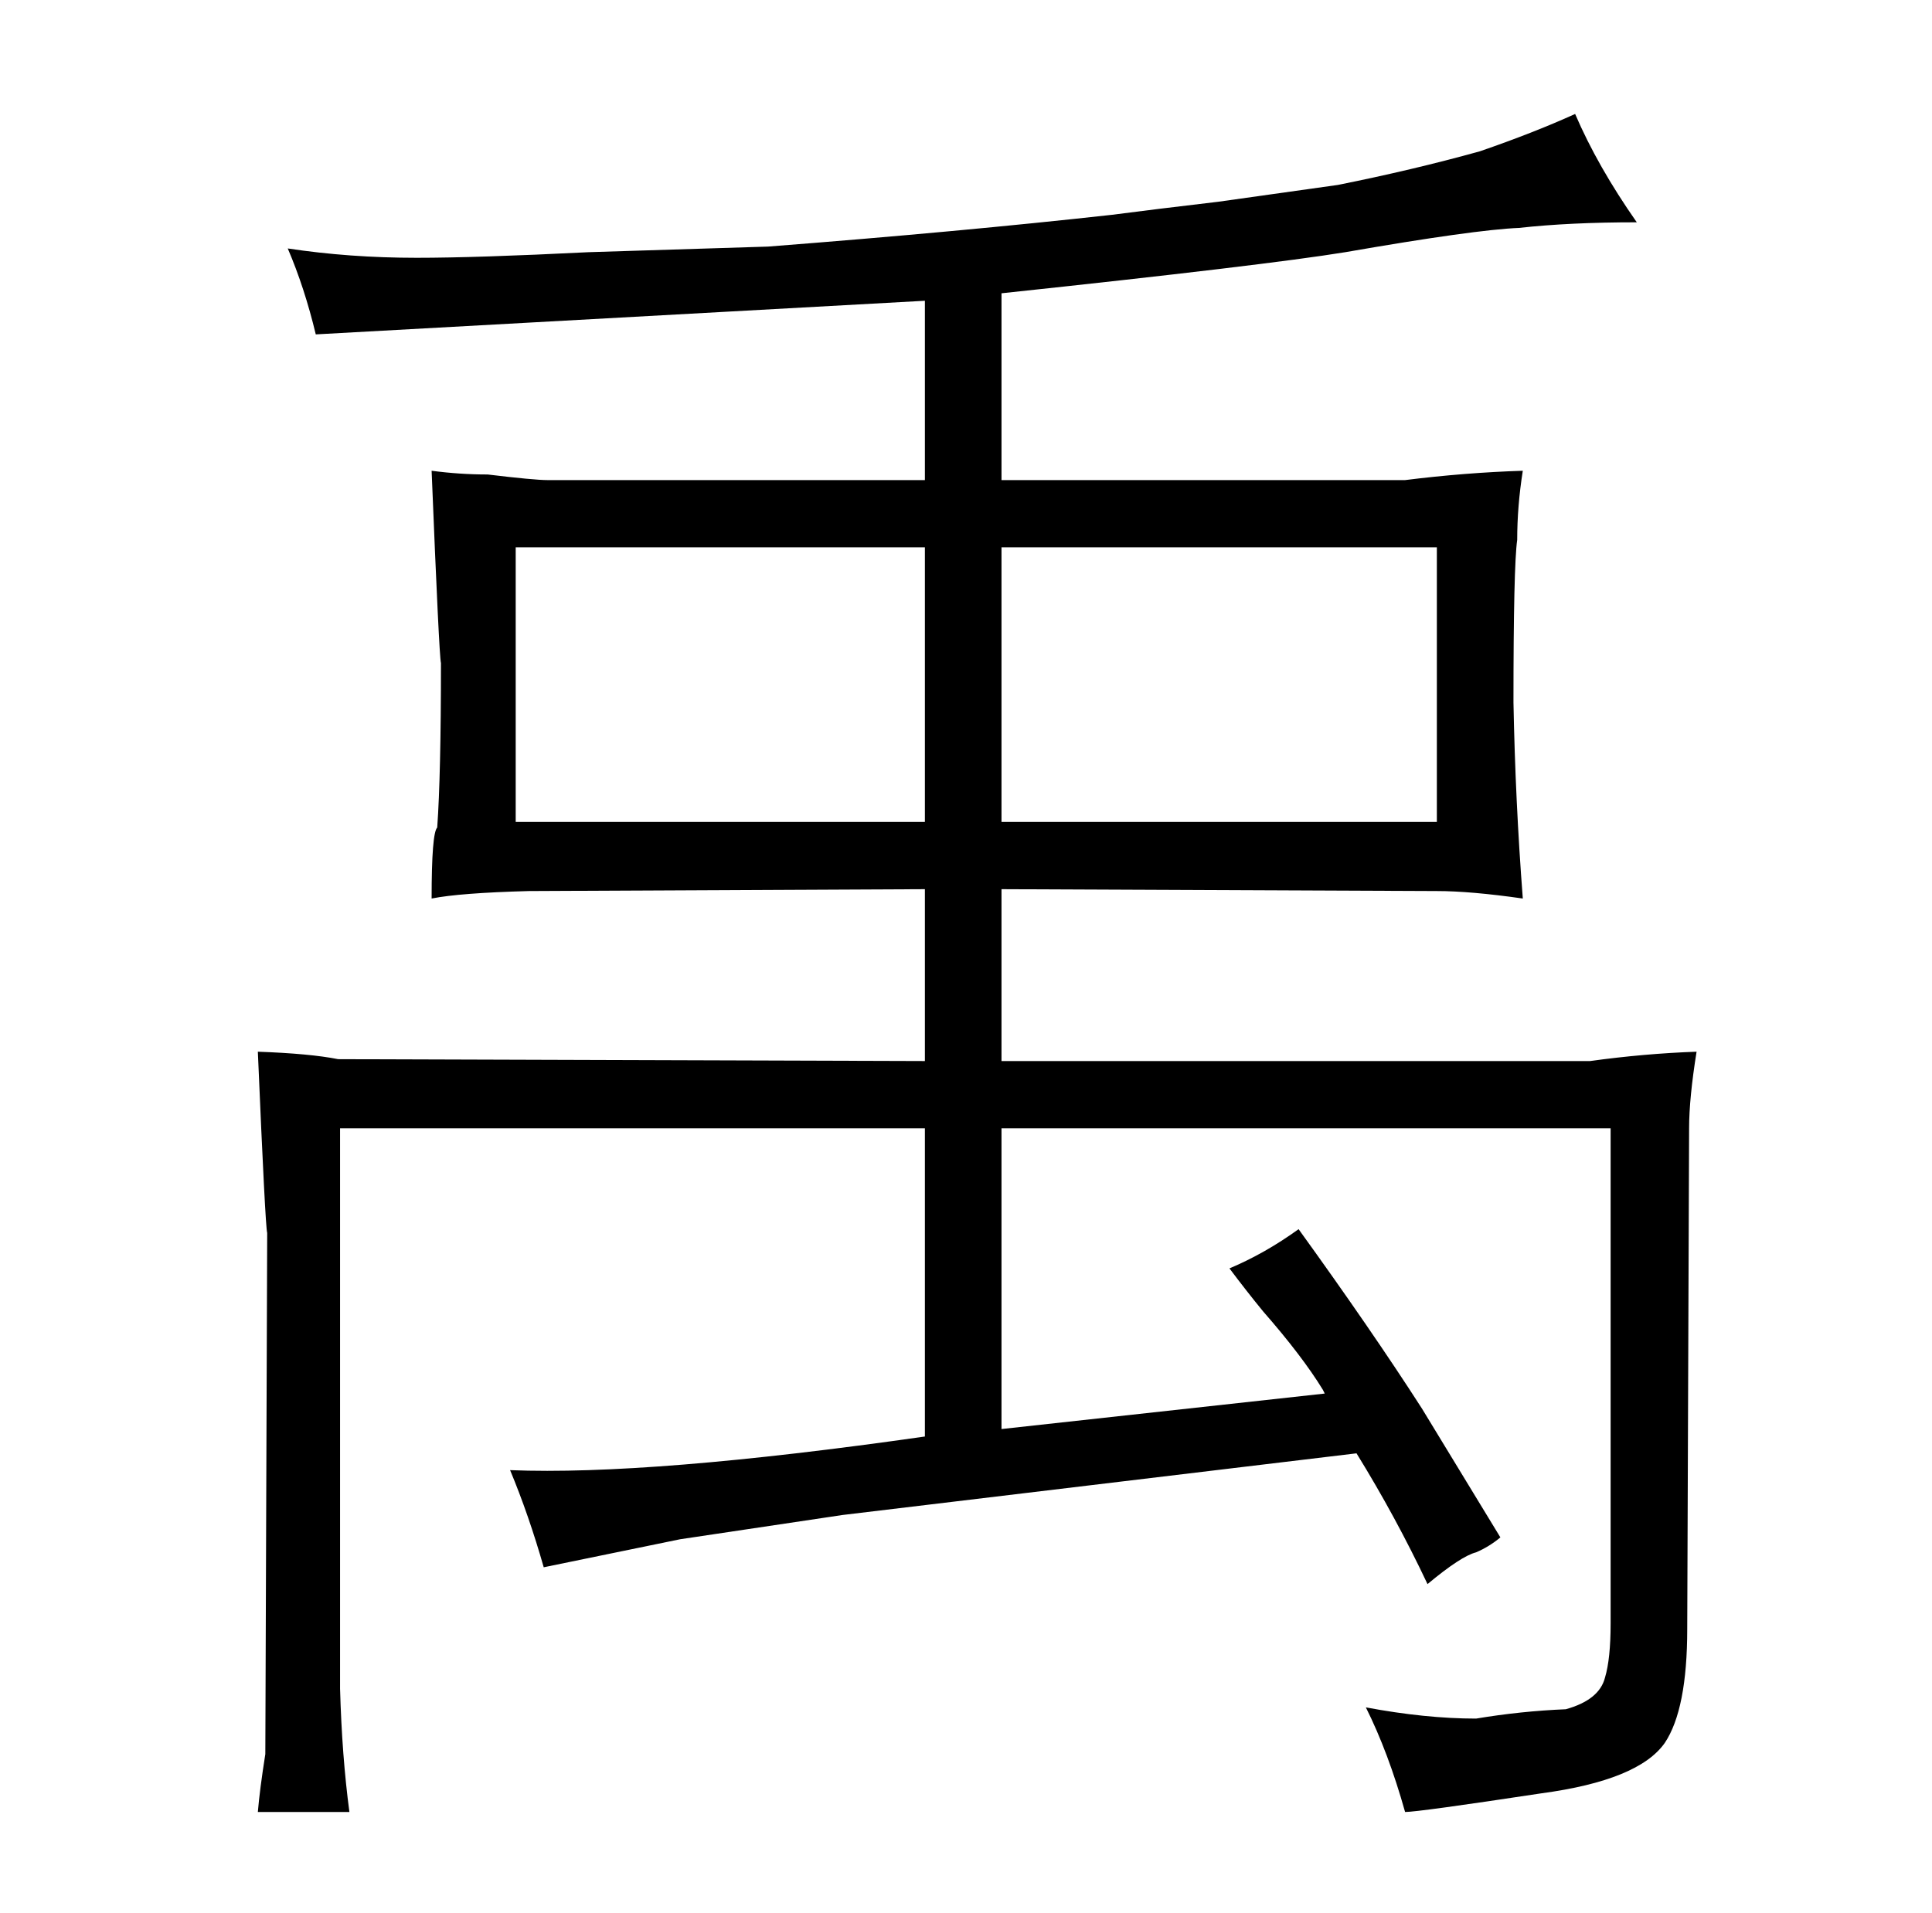 <?xml version="1.0" standalone="no"?>
<!DOCTYPE svg PUBLIC "-//W3C//DTD SVG 1.1//EN" "http://www.w3.org/Graphics/SVG/1.1/DTD/svg11.dtd" >
<svg xmlns="http://www.w3.org/2000/svg" xmlns:xlink="http://www.w3.org/1999/xlink" version="1.1" viewBox="-10 0 1034 1024">
  <g transform="matrix(1 0 0 -1 0 820)">
   <path fill="currentColor"
d="M177 -150q-4 30 -5 66v300h313v-165q-147 -21 -222 -18q10 -24 18 -52l73 15l87 13l275 33q21 -34 38 -70q18 15 26 17q7 3 13 8l-42 69q-27 42 -66 96q-18 -13 -37 -21q9 -12 18 -23q21 -24 32 -42l1 -2l-173 -19v161h326v-265q0 -19 -3 -29q-3 -12 -21 -17
q-24 -1 -48 -5q-27 0 -59 6q12 -24 21 -56q7 0 73 10q52 7 66 27q12 18 12 61l1 268q0 16 4 41q-28 -1 -57 -5h-315v92l233 -1q18 0 46 -4q-4 52 -5 105q0 73 2 87q0 18 3 37q-31 -1 -63 -5h-216v100q141 15 184 22q69 12 93 13q27 3 63 3q-21 30 -33 58q-22 -10 -51 -20
q-36 -10 -76 -18l-64 -9q-34 -4 -57 -7q-81 -9 -184 -17q-33 -1 -96 -3q-60 -3 -92 -3q-36 0 -69 5q9 -21 15 -46l326 18v-96h-202q-7 0 -32 3q-15 0 -30 2q4 -99 5 -103q0 -60 -2 -88q-3 -3 -3 -38q15 3 52 4l212 1v-92l-314 1q-15 3 -43 4q4 -94 5 -97l-1 -279
q-3 -19 -4 -31h49zM485 527v-147h-219v147h219zM526 380v147h233v-147h-233z" />
  </g>

</svg>
